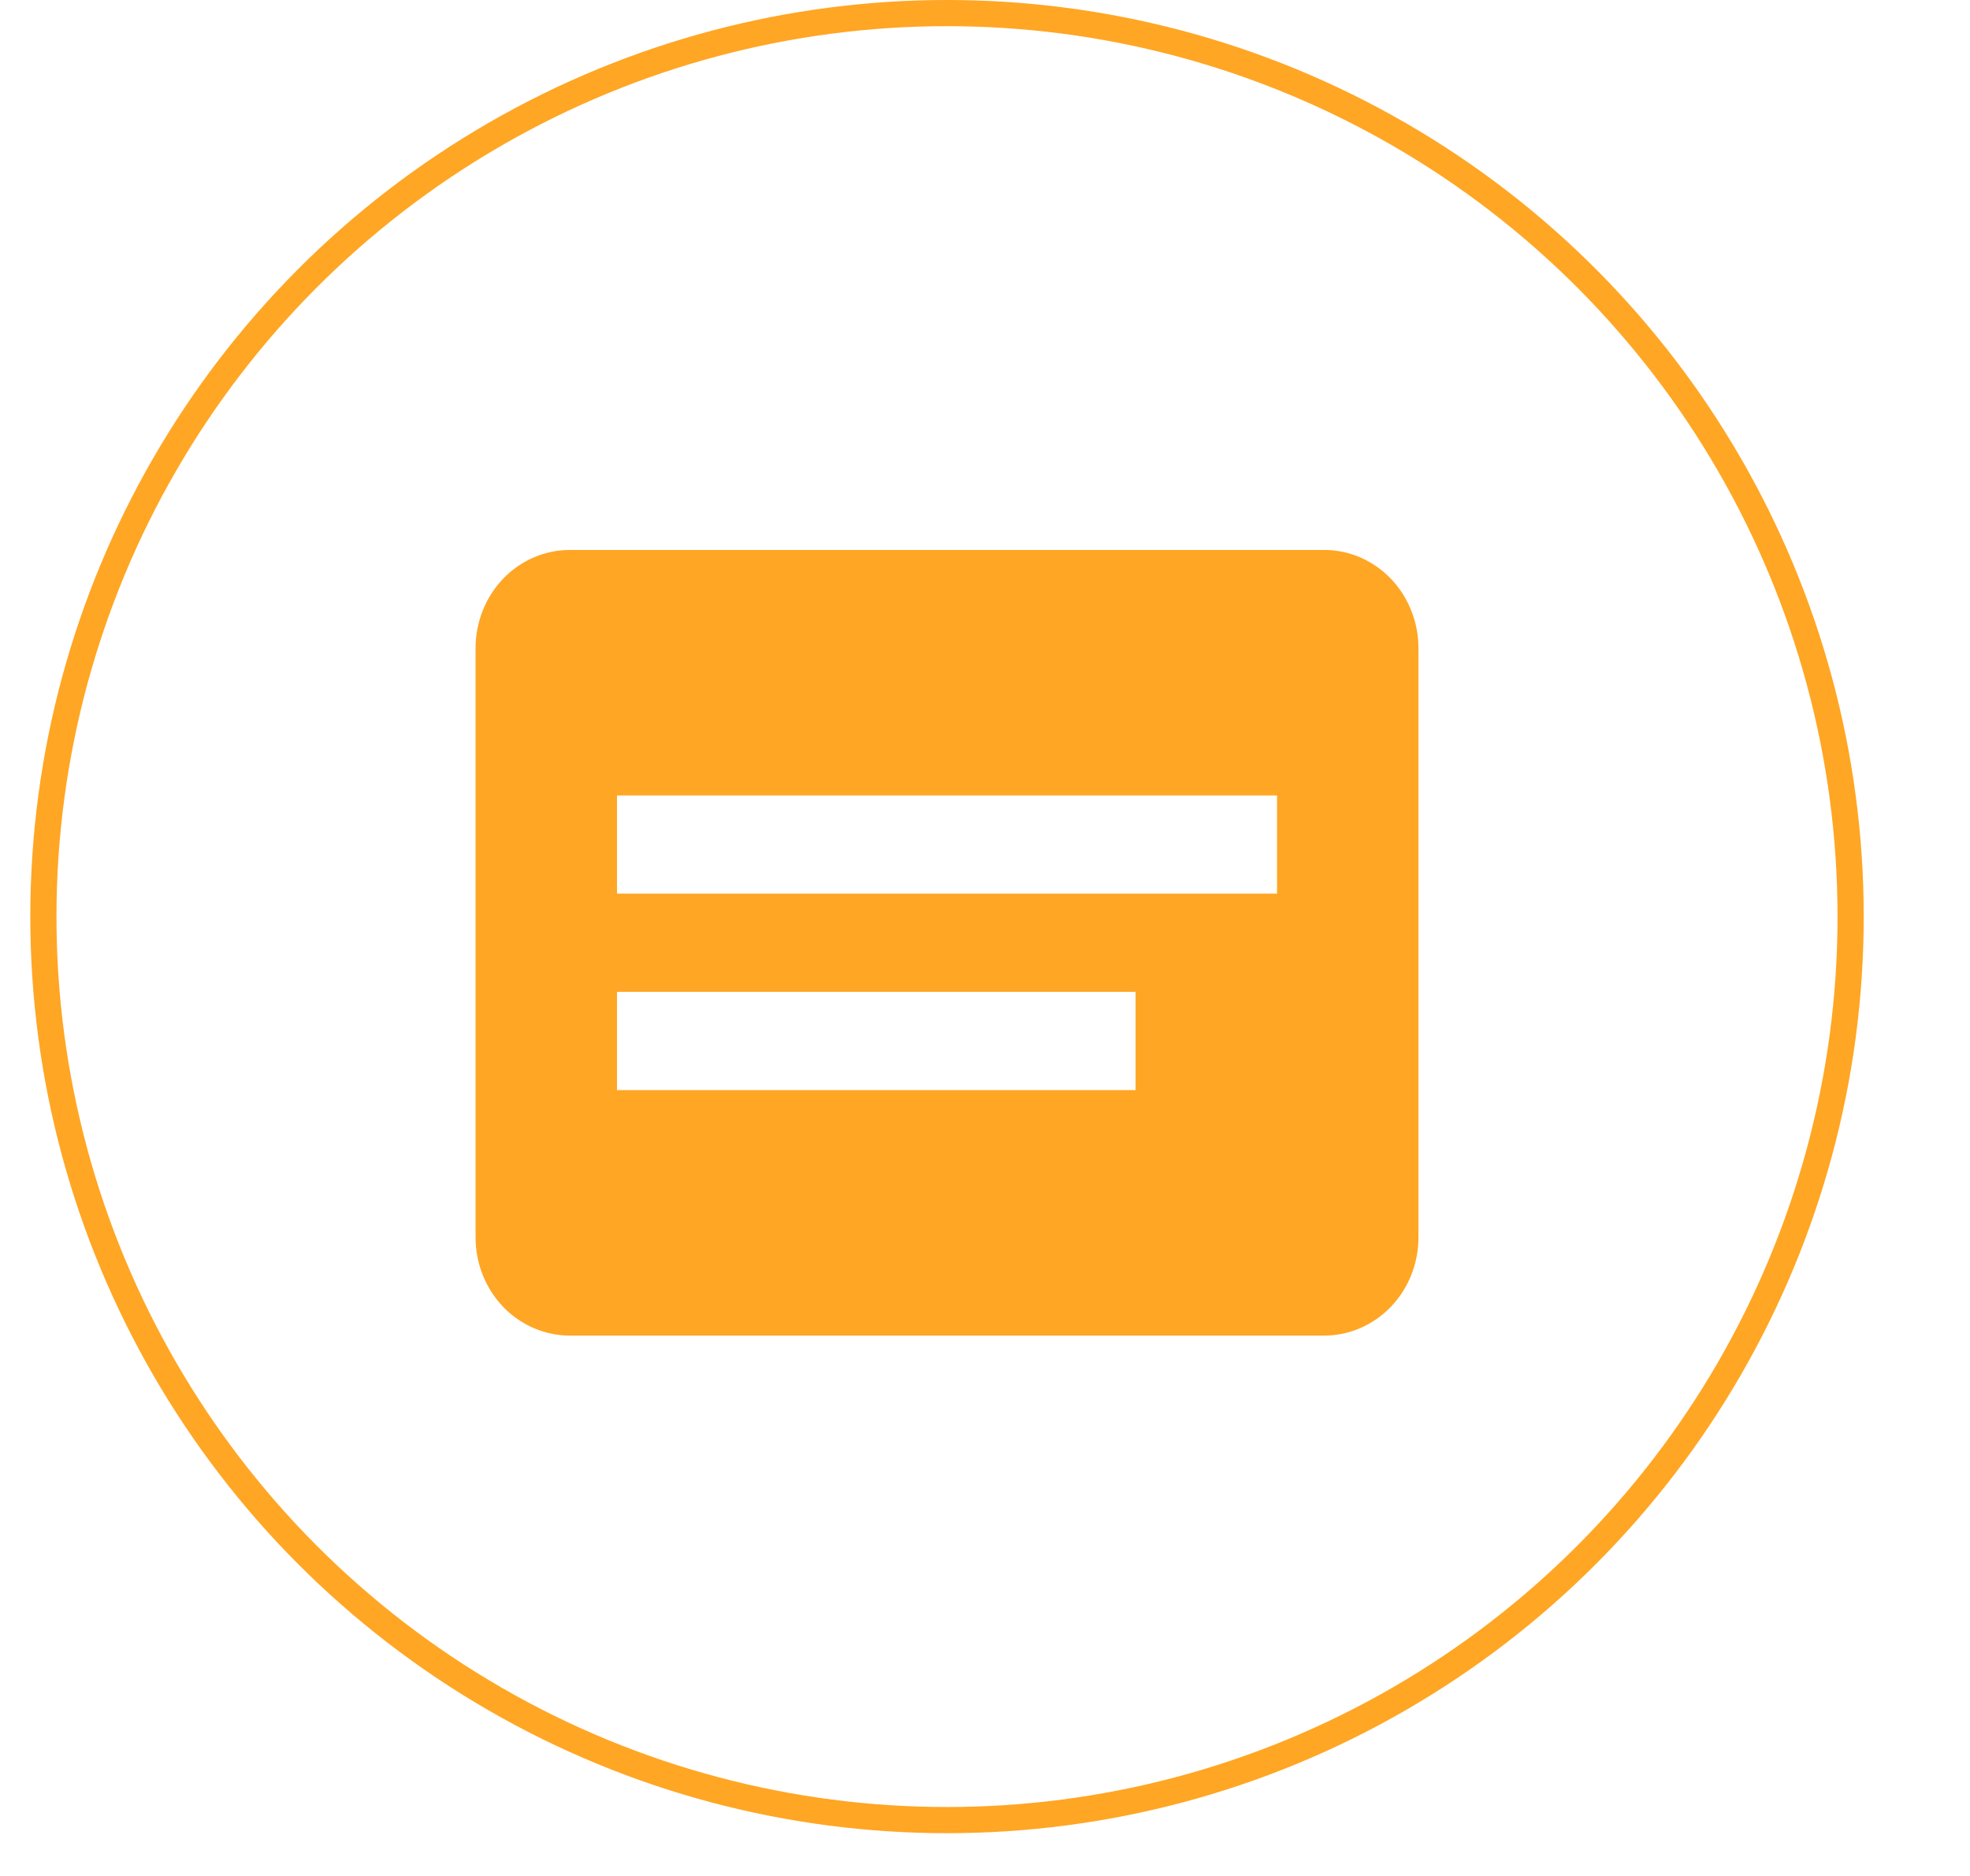 <svg width="42" height="40" viewBox="0 0 42 40" fill="none" xmlns="http://www.w3.org/2000/svg">
<circle cx="20.19" cy="19.544" r="19.265" stroke="#FFA624" stroke-width="0.558"/>
<path d="M28.231 28.478H12.149C11.616 28.478 11.104 28.257 10.727 27.865C10.351 27.472 10.139 26.939 10.139 26.384V13.82C10.139 13.265 10.351 12.732 10.727 12.339C11.104 11.947 11.616 11.726 12.149 11.726H28.231C28.764 11.726 29.275 11.947 29.652 12.339C30.029 12.732 30.241 13.265 30.241 13.82V26.384C30.241 26.939 30.029 27.472 29.652 27.865C29.275 28.257 28.764 28.478 28.231 28.478ZM13.154 21.149V23.243H24.21V21.149H13.154ZM13.154 16.961V19.055H27.226V16.961H13.154Z" fill="#FFA624"/>
</svg>
